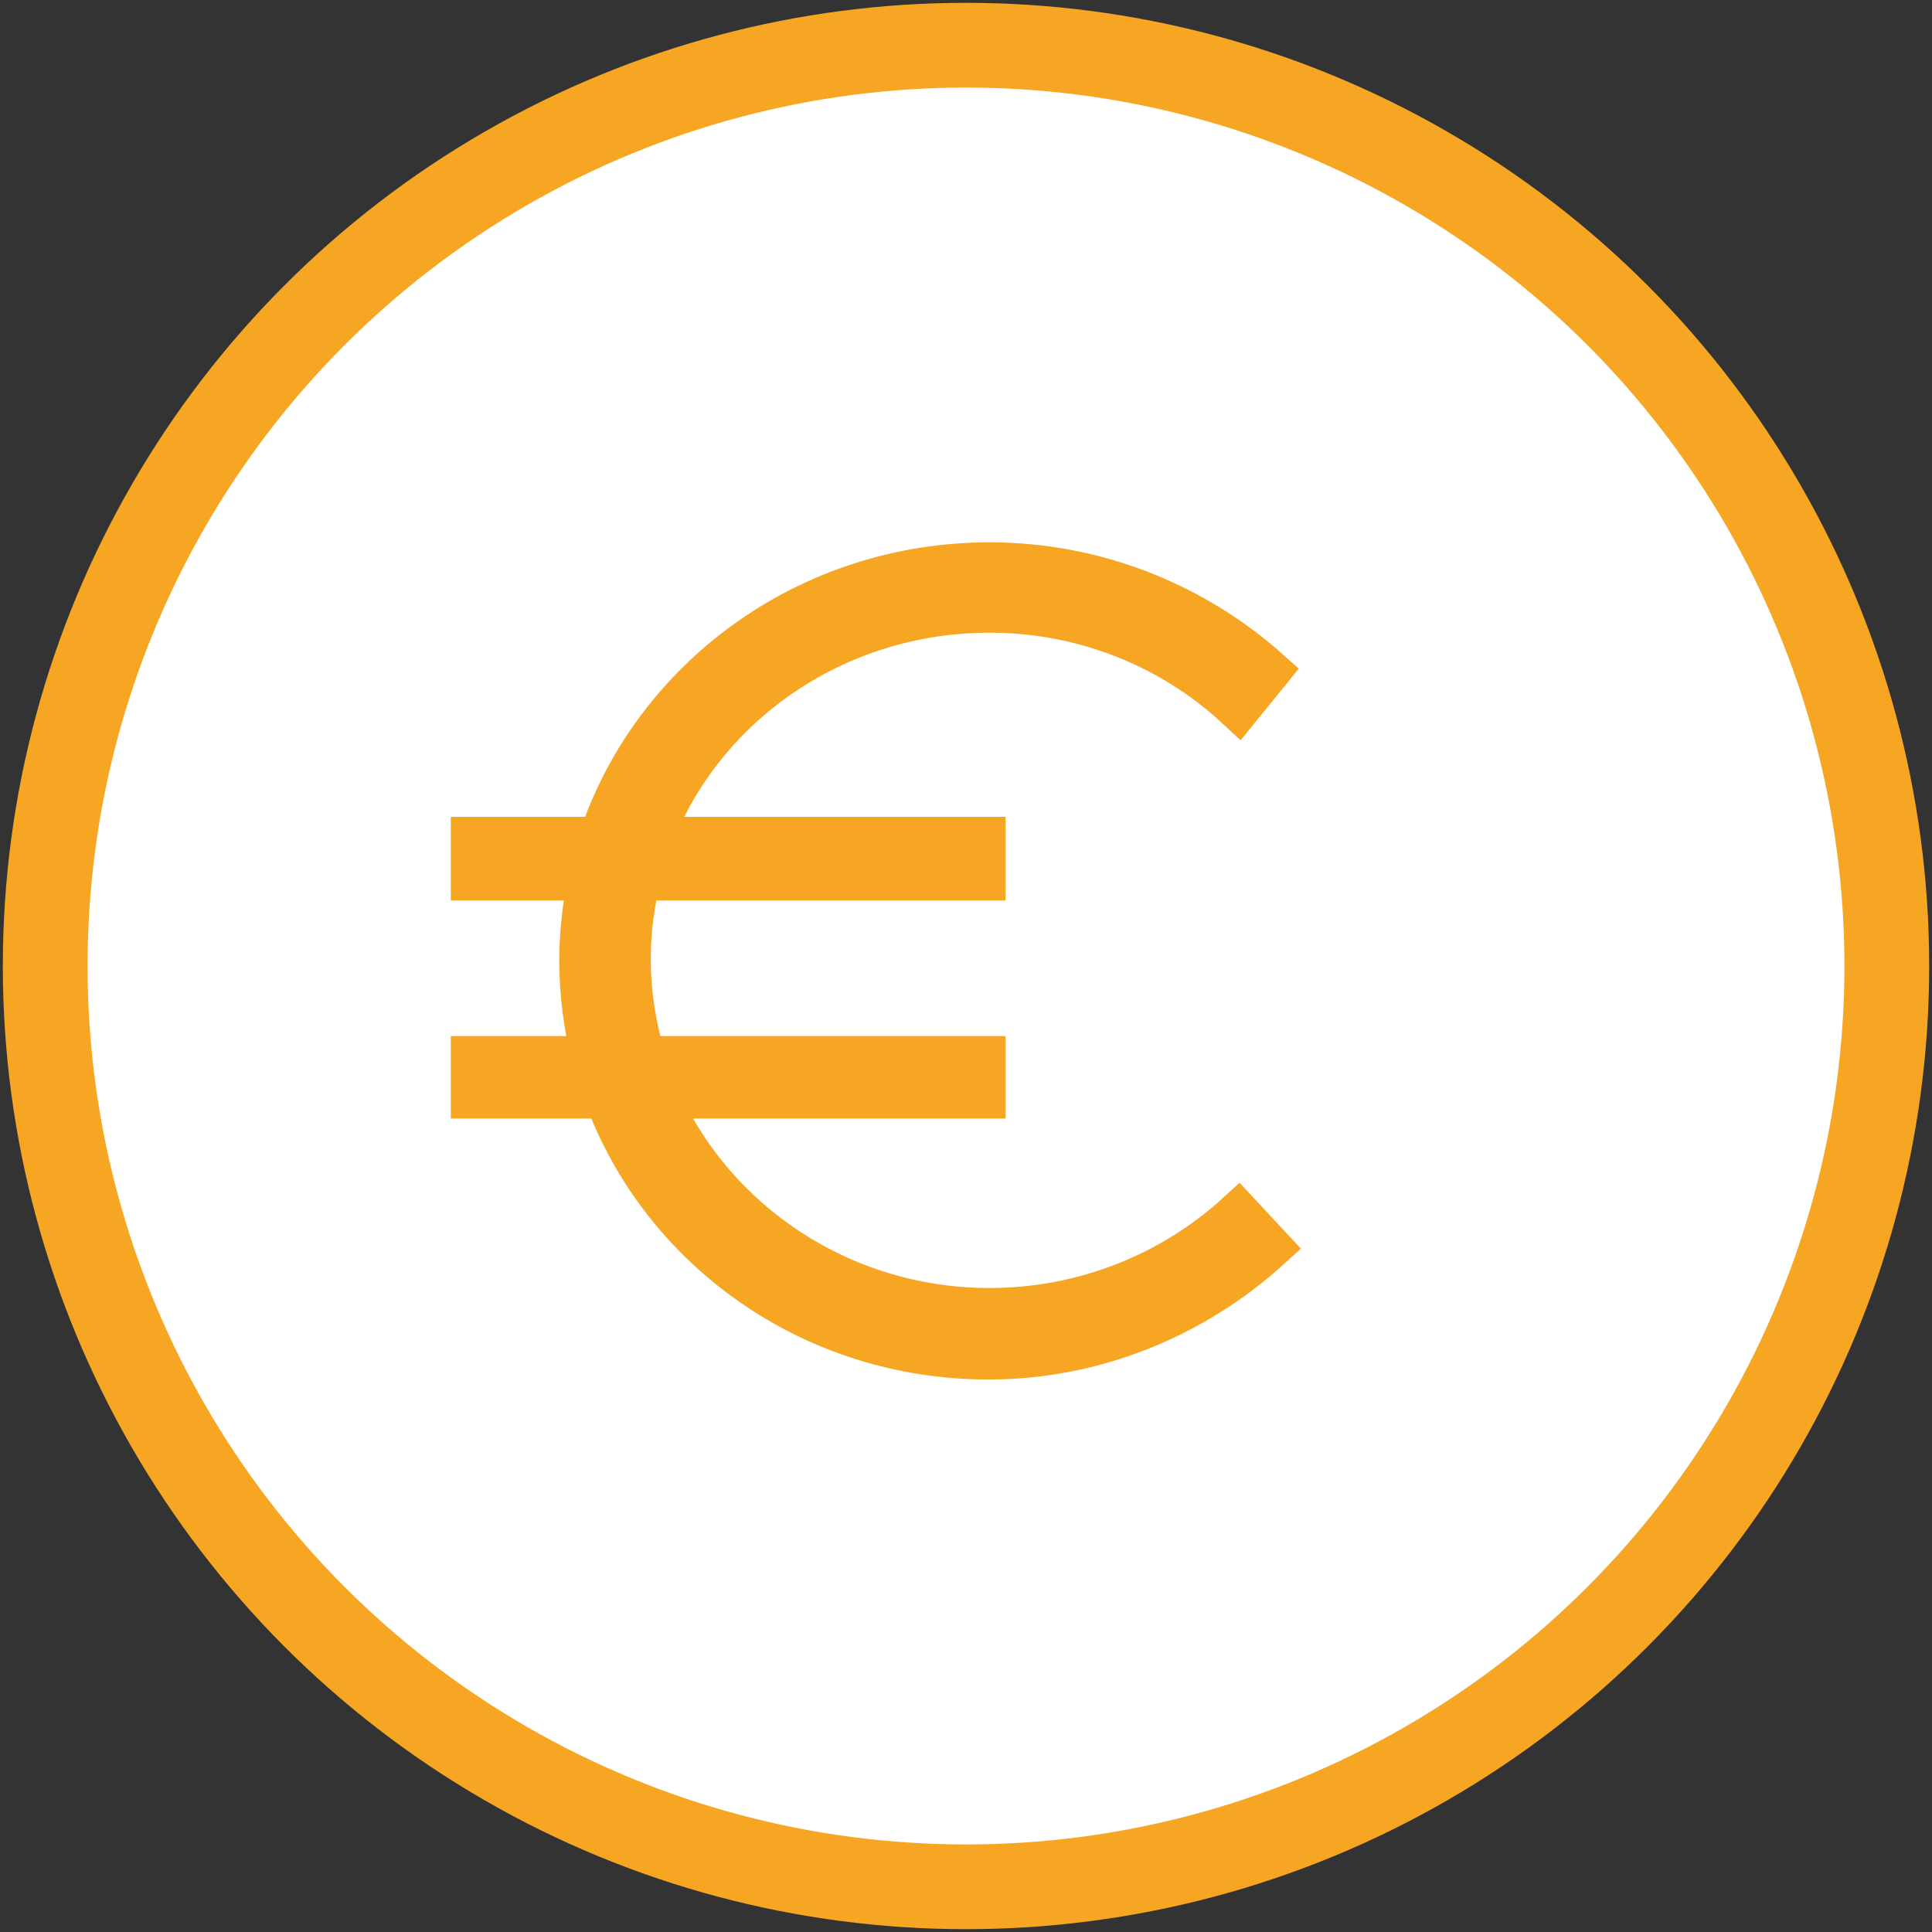 <?xml version="1.0" encoding="UTF-8"?>
<svg width="342px" height="342px" viewBox="0 0 342 342" version="1.1" xmlns="http://www.w3.org/2000/svg" xmlns:xlink="http://www.w3.org/1999/xlink">
    <rect x="0" y="0" width="342" height="342" fill="#333333" stroke="none"/>
    <!-- Generator: Sketch 3.6.1 (26313) - http://www.bohemiancoding.com/sketch -->
    <title>Group 4</title>
    <desc>Created with Sketch.</desc>
    <defs></defs>
    <g id="Page-1" stroke="none" stroke-width="1" fill="none" fill-rule="evenodd">
        <g id="Group-4" transform="translate(8, 8)" stroke="#F6A623">
            <circle id="Oval-1" stroke-width="15" fill="#FFFFFF" cx="163" cy="163" r="163"></circle>
            <path d="M211.2,207 C199.6,217.6 184,224 167.2,224 C140.8,224 118,208.4 108.2,186 L166,186 L166,179.4 L105.8,179.4 C104.2,173.8 103.2,168 103.2,161.8 C103.2,156.8 103.8,152 105,147.4 L166,147.4 L166,140.6 L107,140.6 C116,116.8 139.6,100 167.2,100 C184,100 199.6,106.4 211.2,117.2 L216.4,110.8 C203.4,99.2 186,92 167.2,92 C135,92 107.8,112.4 98.4,140.6 L75.8,140.6 L75.8,147.4 L96.6,147.4 C95.6,152.2 95,157 95,162 C95,168 95.8,173.8 97.2,179.4 L75.8,179.4 L75.8,186 L99.4,186 C109.4,213 135.8,232.2 167,232.2 C185.8,232.2 203.4,224.8 216.6,212.8 L211.2,207 Z" id="€" stroke-width="8" fill="#F6A623"></path>
        </g>
    </g>
</svg>